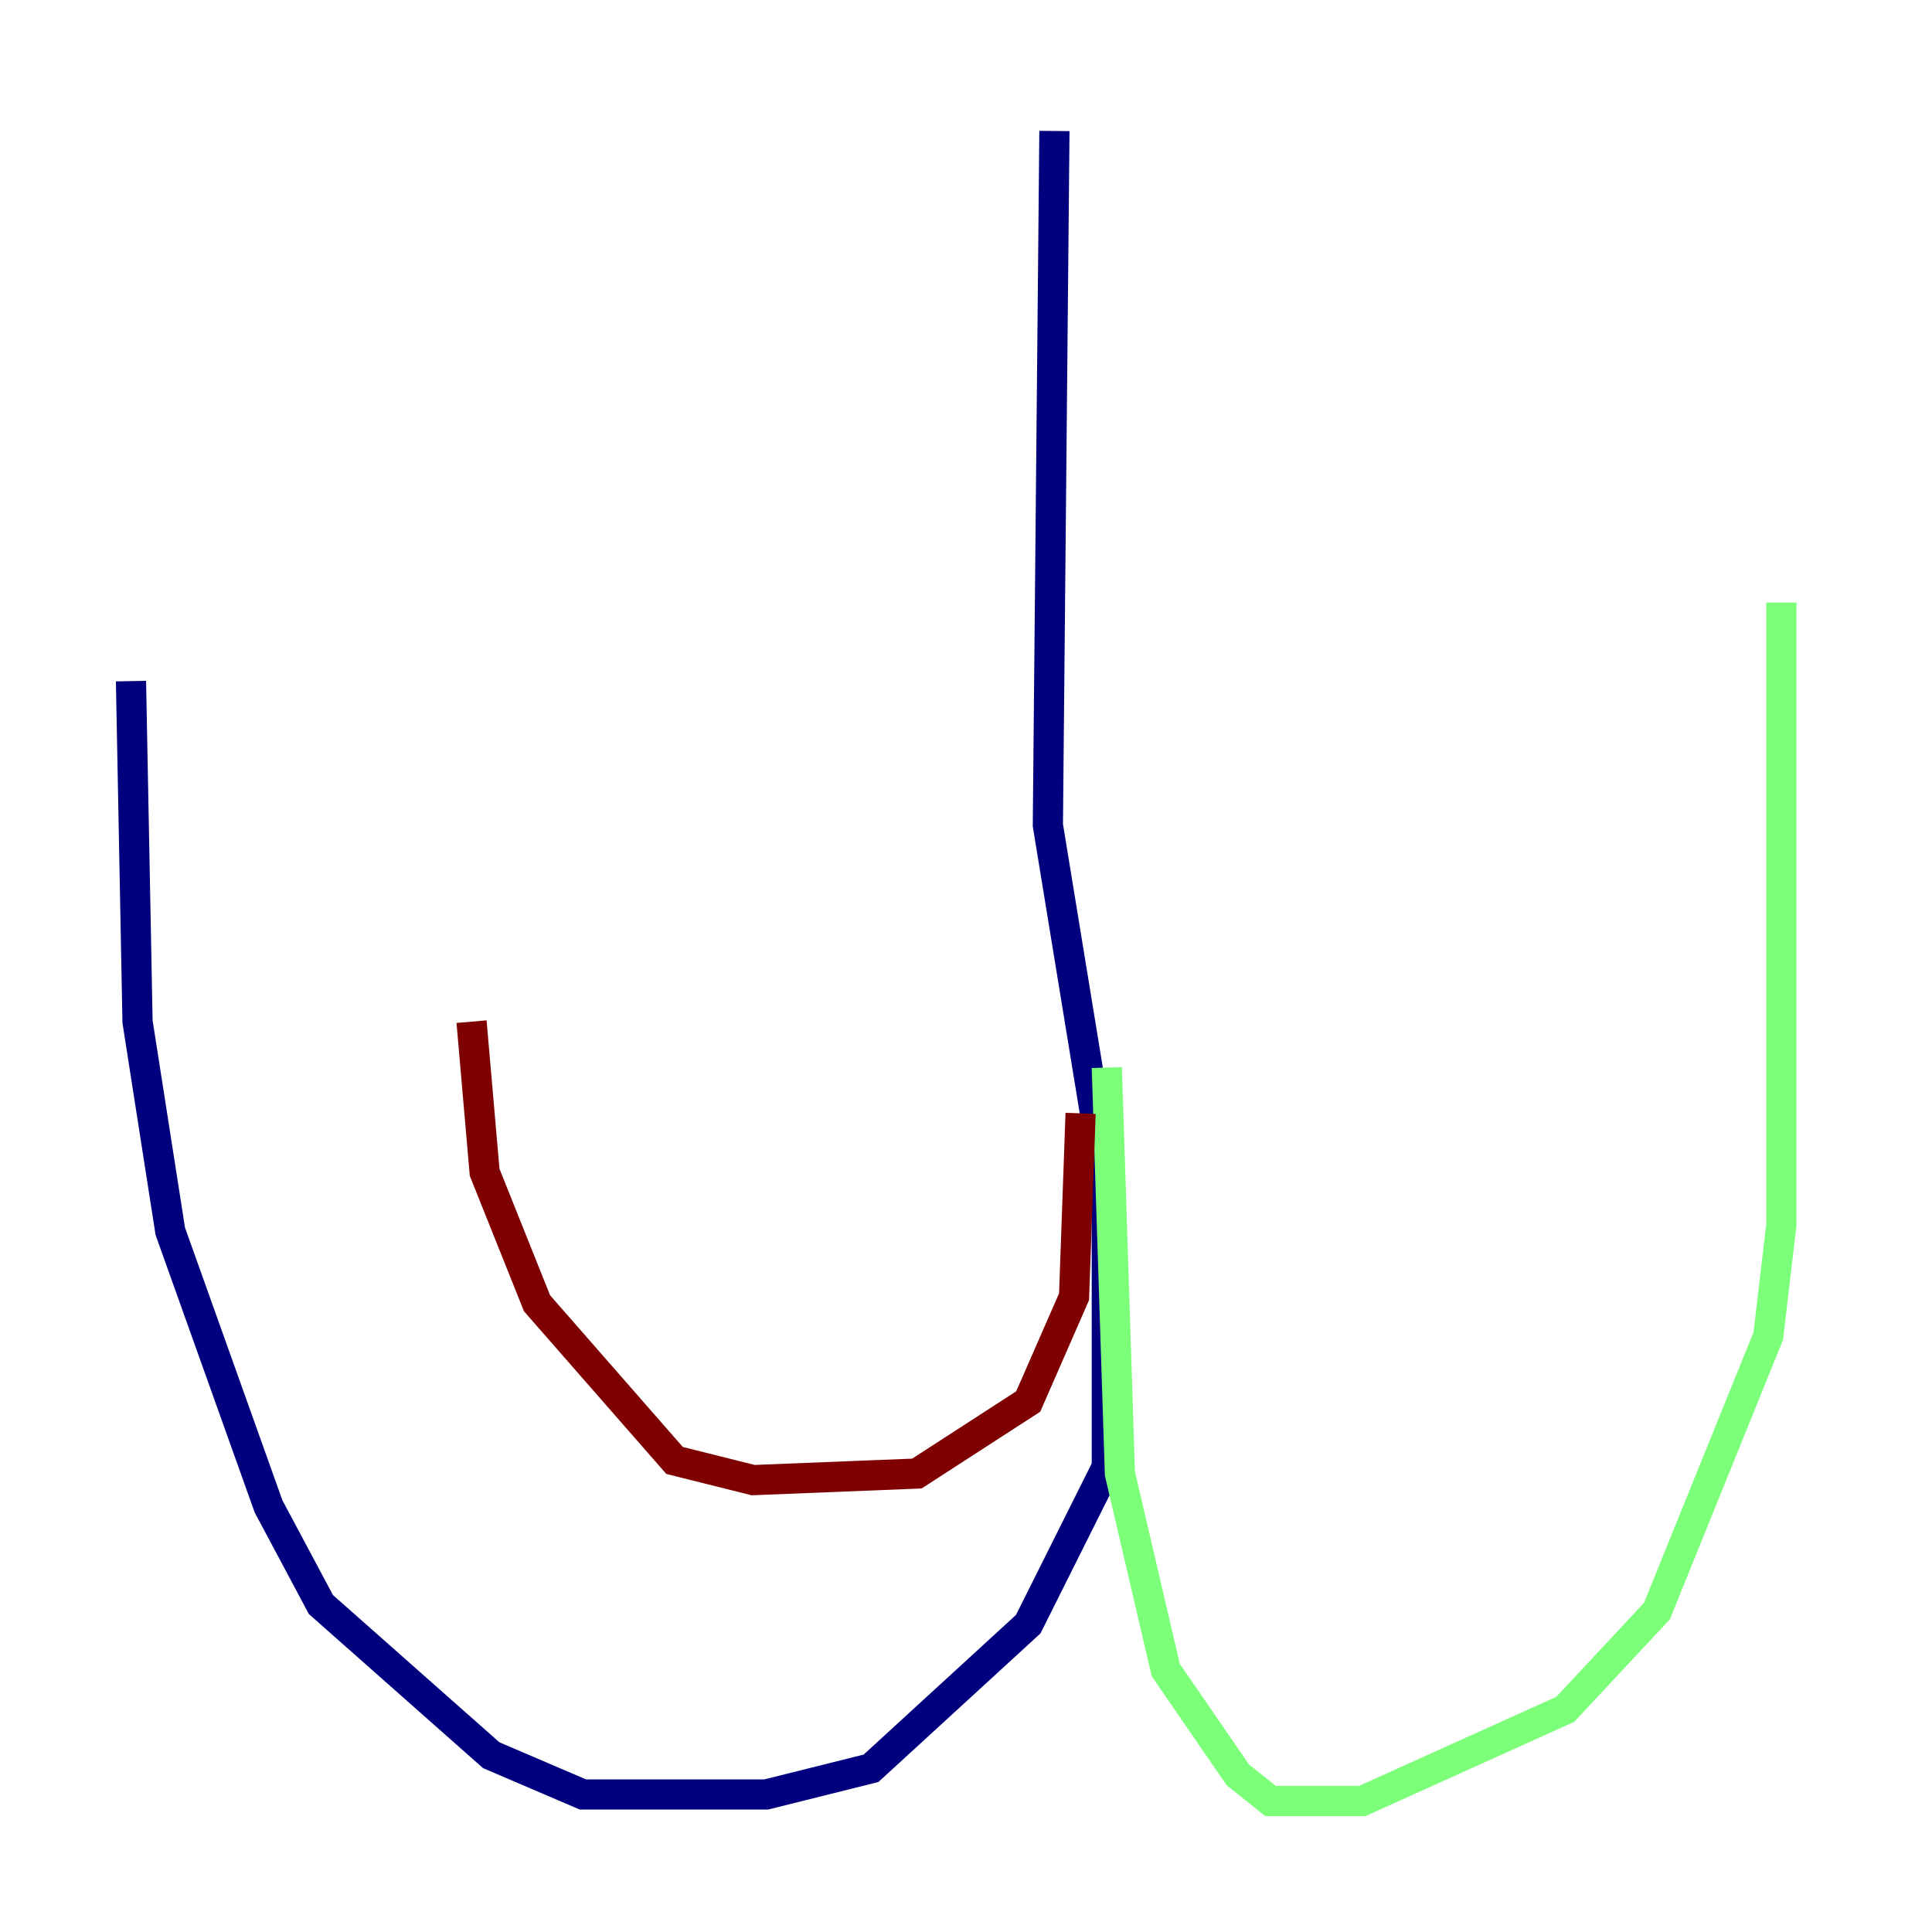 <?xml version="1.0" encoding="utf-8" ?>
<svg baseProfile="tiny" height="128" version="1.2" viewBox="0,0,128,128" width="128" xmlns="http://www.w3.org/2000/svg" xmlns:ev="http://www.w3.org/2001/xml-events" xmlns:xlink="http://www.w3.org/1999/xlink"><defs /><polyline fill="none" points="69.858,8.678 69.424,54.671 73.329,78.536 73.329,97.193 68.122,107.607 57.709,117.153 50.766,118.888 38.617,118.888 32.542,116.285 21.261,106.305 17.79,99.797 11.281,81.573 9.112,67.688 8.678,45.125" stroke="#00007f" stroke-width="2" /><polyline fill="none" points="73.329,70.725 74.197,97.627 77.234,110.644 82.007,117.586 84.176,119.322 90.251,119.322 103.702,113.248 109.776,106.739 117.153,88.515 118.02,81.139 118.02,39.919" stroke="#7cff79" stroke-width="2" /><polyline fill="none" points="71.593,73.763 71.159,85.912 68.122,92.854 60.746,97.627 49.898,98.061 44.691,96.759 35.58,86.346 32.108,77.668 31.241,67.688" stroke="#7f0000" stroke-width="2" /></svg>